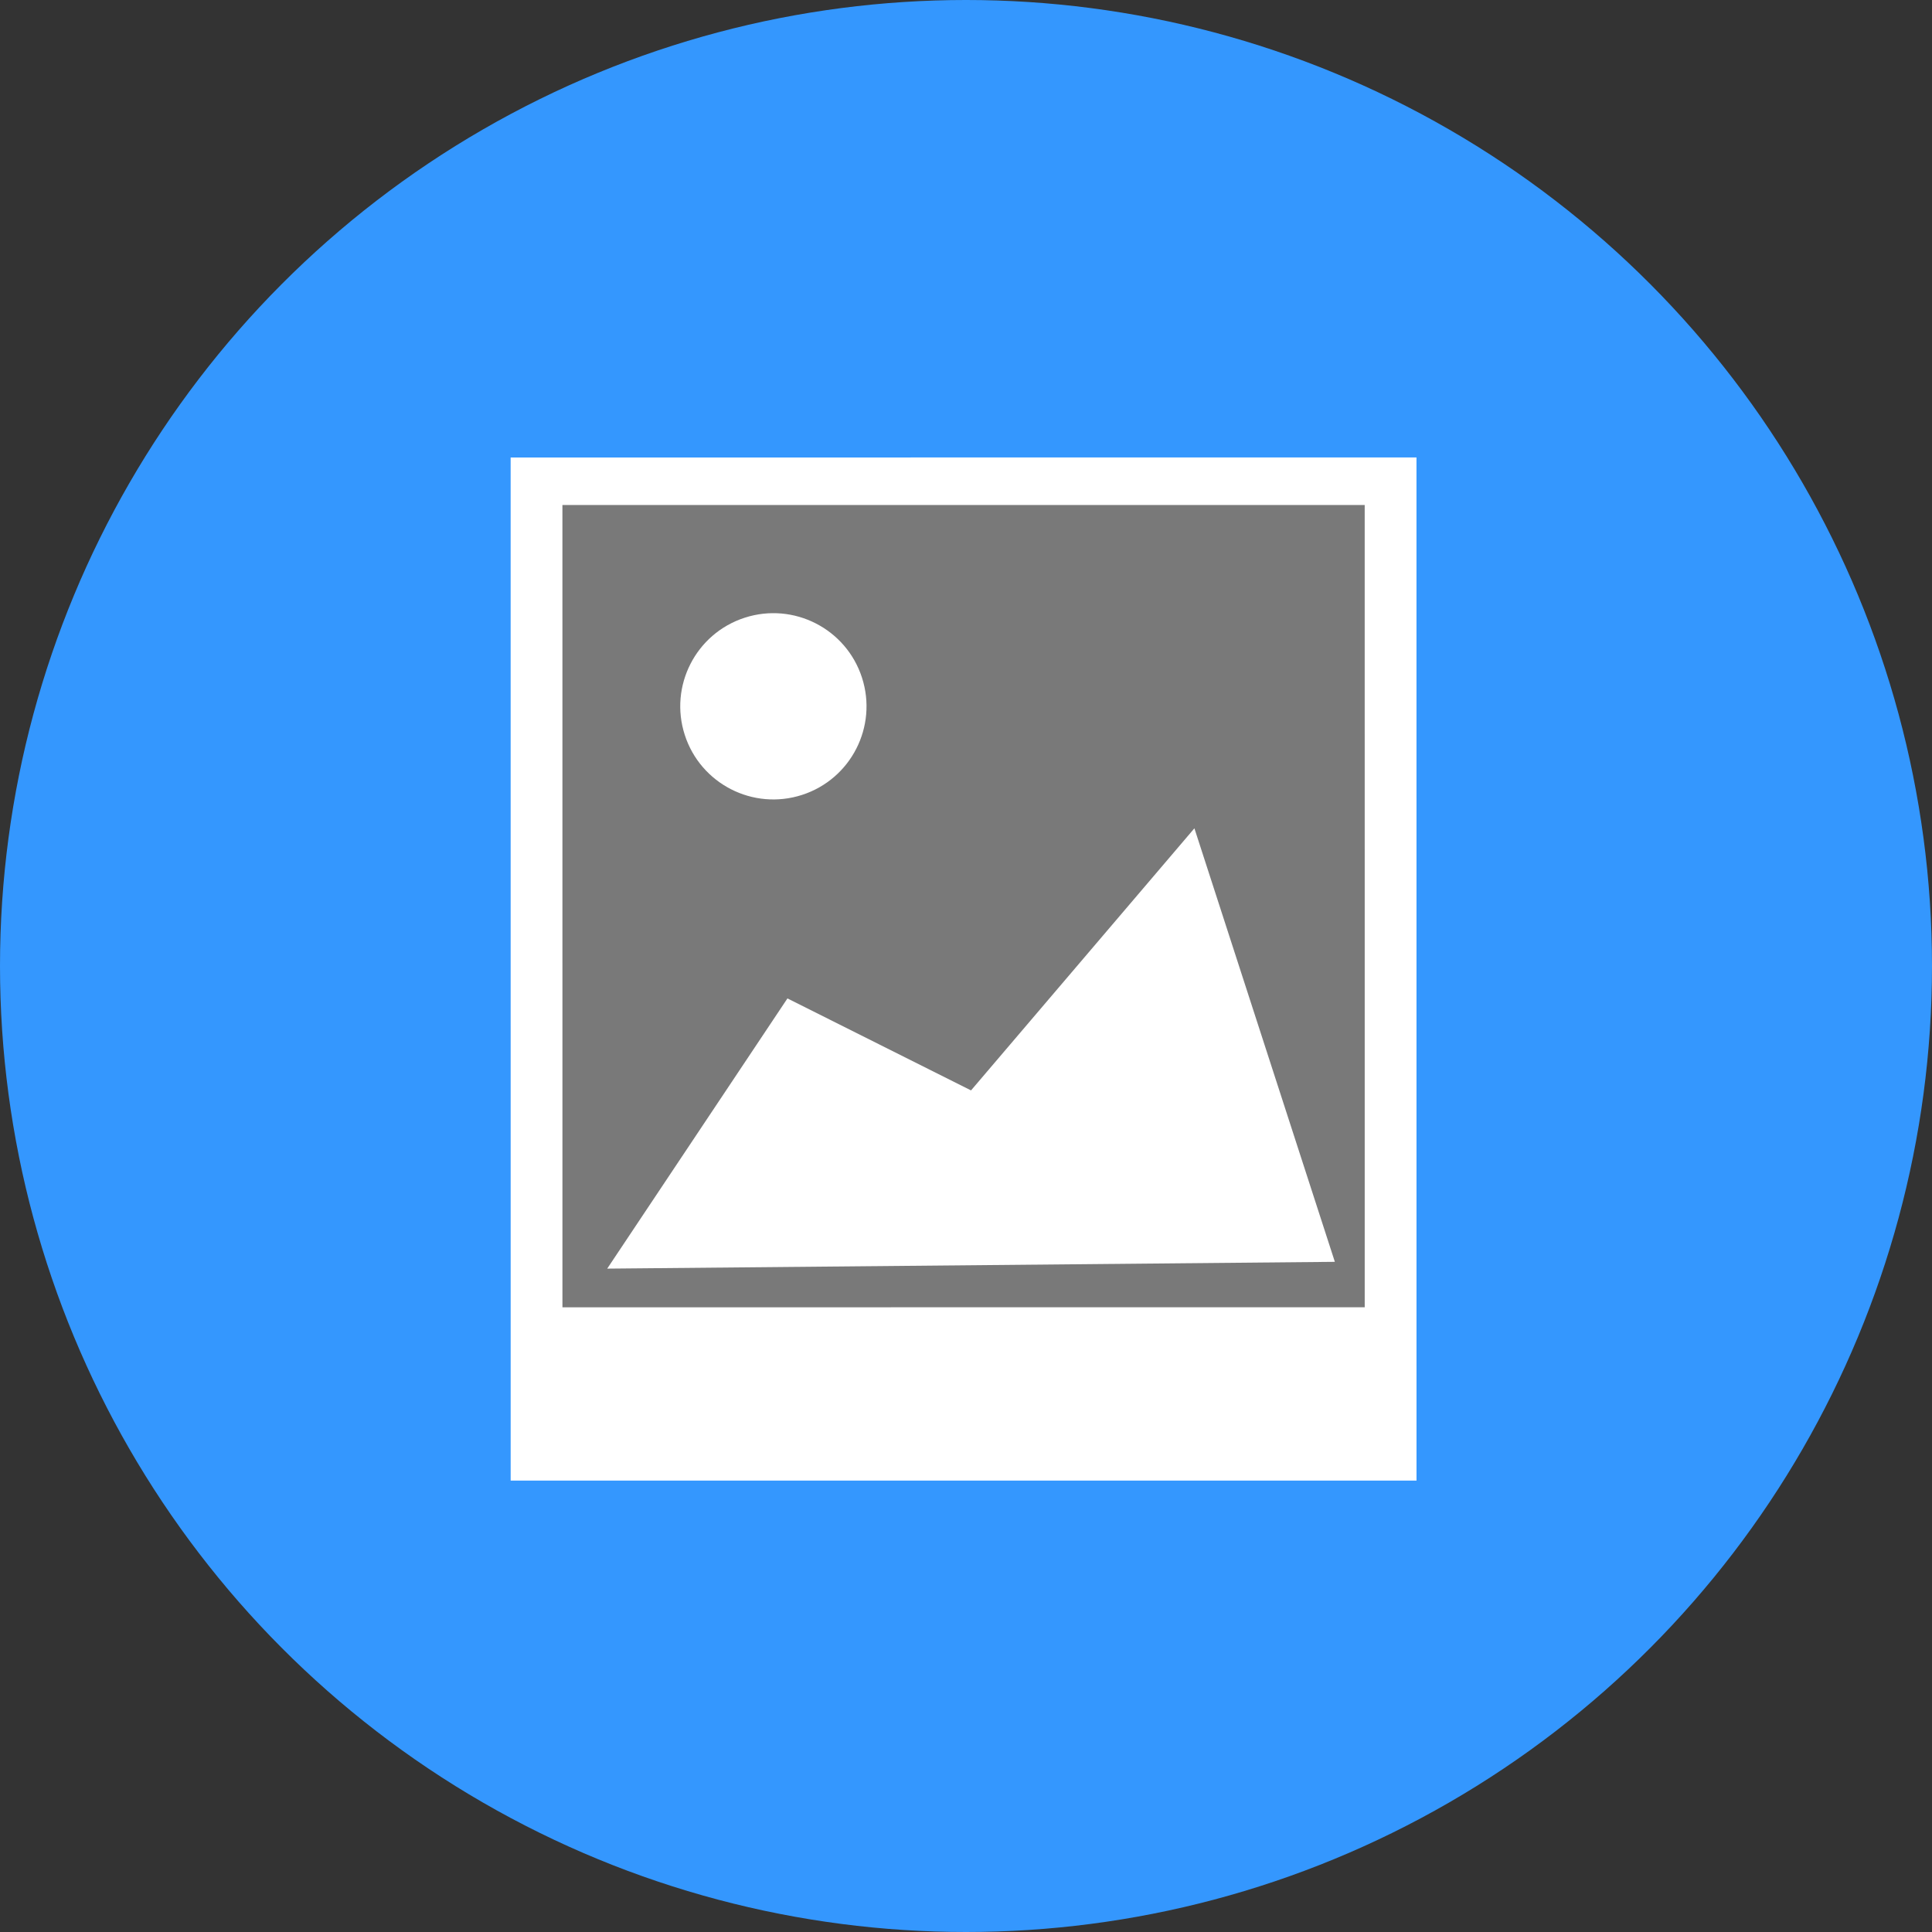 <?xml version="1.0" encoding="UTF-8" standalone="no"?>
<!-- Created with Inkscape (http://www.inkscape.org/) -->

<svg
   xmlns:dc="http://purl.org/dc/elements/1.1/"
   xmlns:cc="http://creativecommons.org/ns#"
   xmlns:rdf="http://www.w3.org/1999/02/22-rdf-syntax-ns#"
   xmlns:svg="http://www.w3.org/2000/svg"
   xmlns="http://www.w3.org/2000/svg"
   xmlns:sodipodi="http://sodipodi.sourceforge.net/DTD/sodipodi-0.dtd"
   xmlns:inkscape="http://www.inkscape.org/namespaces/inkscape"
   width="100%"
   height="100%"
   viewBox="0 0 100 100"
   version="1.1"
   id="svg6213"
   inkscape:version="0.92.3 (2405546, 2018-03-11)"
   sodipodi:docname="album.svg">
  <rect x="0" y="0" width="100" height="100" fill="#333333" stroke="none"/>
  <defs
     id="defs6207" />
  <sodipodi:namedview
     id="base"
     pagecolor="#ffffff"
     bordercolor="#666666"
     borderopacity="1.0"
     inkscape:pageopacity="0.0"
     inkscape:pageshadow="2"
     inkscape:zoom="1"
     inkscape:cx="-206.21254"
     inkscape:cy="26.552565"
     inkscape:document-units="mm"
     inkscape:current-layer="layer1"
     showgrid="false"
     fit-margin-top="0"
     fit-margin-left="0"
     fit-margin-right="0"
     fit-margin-bottom="0"
     inkscape:window-width="1920"
     inkscape:window-height="1016"
     inkscape:window-x="0"
     inkscape:window-y="27"
     inkscape:window-maximized="1" />
  <g
     inkscape:label="Layer 1"
     inkscape:groupmode="layer"
     id="layer1"
     transform="translate(-75.091,230.883)">
    <circle
       style="display:inline;opacity:1;fill:#3497fe;fill-opacity:1;stroke:none;stroke-width:10;stroke-linecap:round;stroke-linejoin:miter;stroke-miterlimit:4;stroke-dasharray:none;stroke-dashoffset:0;stroke-opacity:1"
       id="path4136-0-36"
       cx="125.091"
       cy="-180.883"
       r="50" />
    <g
       id="g1813"
       transform="matrix(1.174,-0.38,0.38,1.174,340.852,-530.764)">
      <g
         transform="matrix(0.482,0.156,-0.156,0.482,-134.804,131.755)"
         style="display:inline"
         id="g1698-1-6">
        <rect
           style="opacity:1;fill:#ffffff;fill-opacity:1;stroke:none;stroke-width:11.343;stroke-linecap:round;stroke-linejoin:miter;stroke-miterlimit:4;stroke-dasharray:none;stroke-opacity:1"
           id="rect1684-2-0"
           width="75"
           height="84.71"
           x="-209.775"
           y="188.197" />
        <rect
           y="192.133"
           x="-205.488"
           height="66.426"
           width="66.426"
           id="rect1694-7-6"
           style="opacity:1;fill:#797979;fill-opacity:1;stroke:none;stroke-width:3.758;stroke-linecap:round;stroke-linejoin:miter;stroke-miterlimit:4;stroke-dasharray:none;stroke-opacity:1" />
      </g>
      <path
         sodipodi:nodetypes="cccccc"
         inkscape:connector-curvature="0"
         id="rect1791"
         d="m -261.215,214.904 6.138,6.042 12.3,-7.574 0.005,19.115 -29.126,-9.128 z"
         style="opacity:1;fill:#ffffff;fill-opacity:1;stroke:none;stroke-width:1.109;stroke-linecap:round;stroke-linejoin:round;stroke-miterlimit:4;stroke-dasharray:none;stroke-opacity:1" />
      <circle
         r="3.906"
         cy="203.065"
         cx="-258.003"
         id="path1794"
         style="opacity:1;fill:#ffffff;fill-opacity:1;stroke:none;stroke-width:1.875;stroke-linecap:round;stroke-linejoin:round;stroke-miterlimit:4;stroke-dasharray:none;stroke-opacity:1" />
    </g>
  </g>
</svg>
